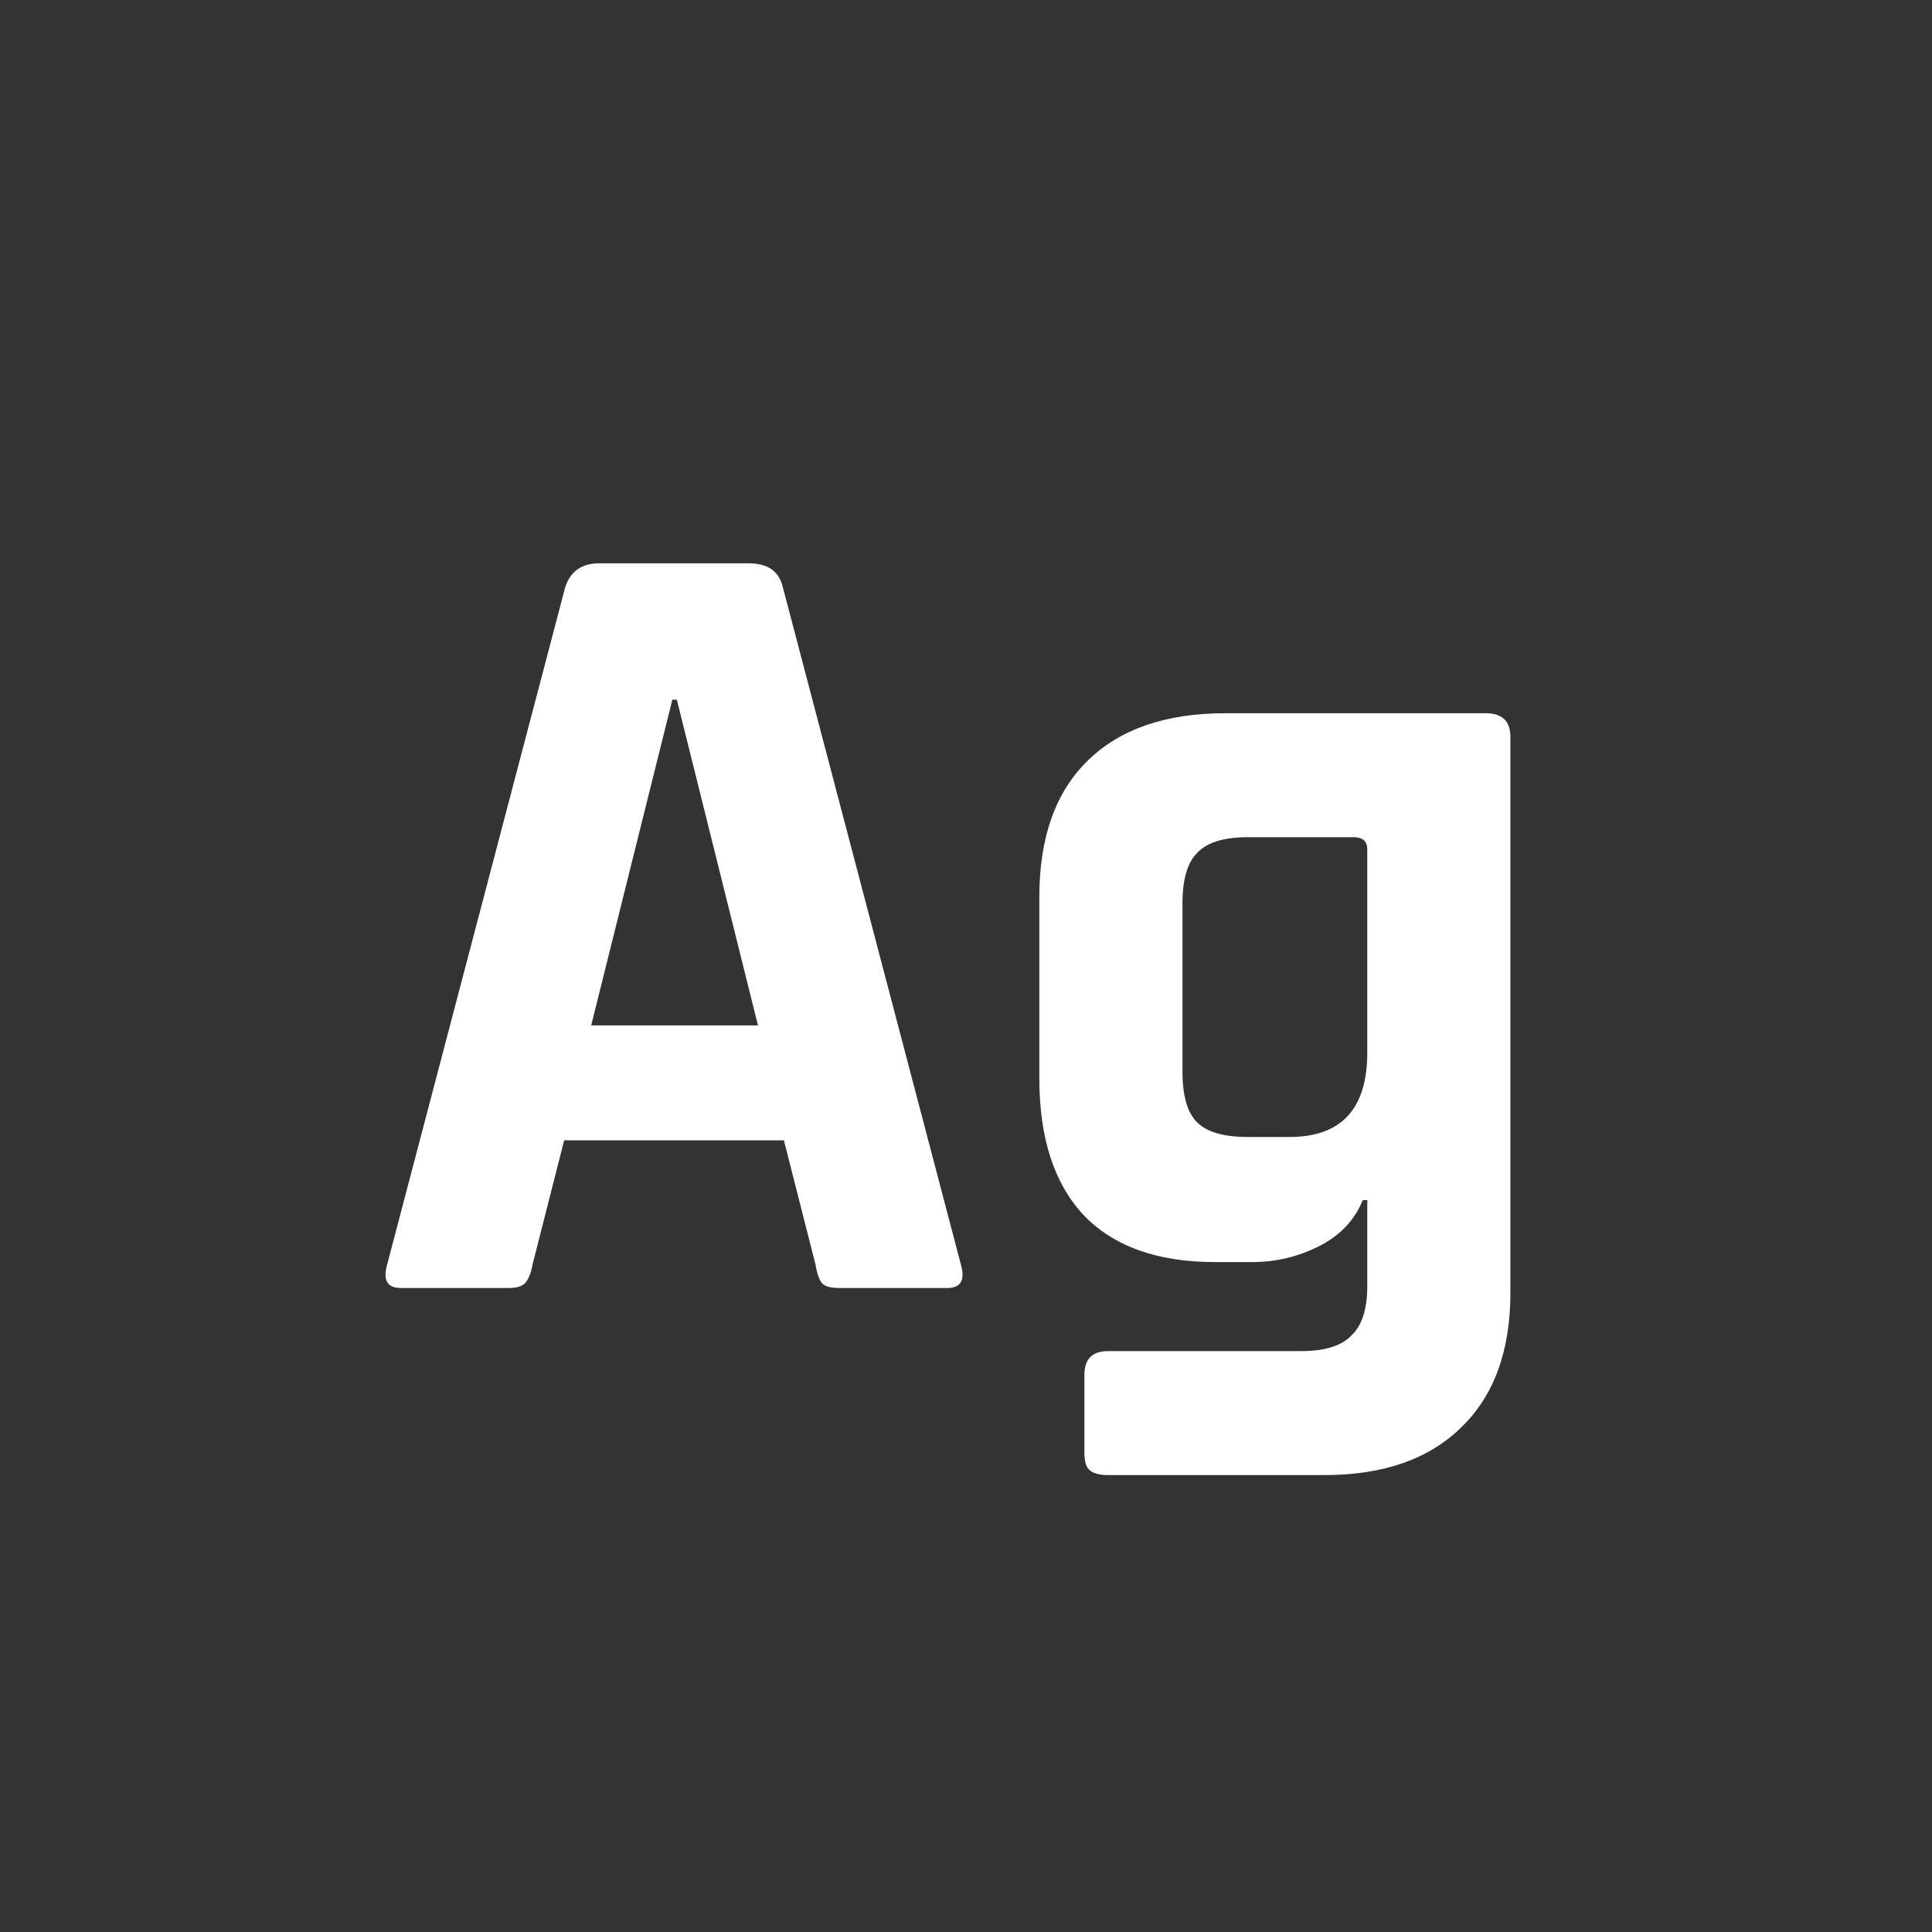 <svg width="24" height="24" viewBox="0 0 24 24" fill="none" xmlns="http://www.w3.org/2000/svg">
<rect x="0" y="0" width="24" height="24" fill="#333333" stroke="none"/>
<path d="M6.322 16H4.978C4.81 16 4.754 15.902 4.81 15.706L7.022 7.292C7.087 7.096 7.227 6.998 7.442 6.998H9.304C9.537 6.998 9.677 7.096 9.724 7.292L11.936 15.706C11.992 15.902 11.936 16 11.768 16H10.424C10.321 16 10.251 15.981 10.214 15.944C10.176 15.897 10.148 15.818 10.13 15.706L9.738 14.166H7.008L6.616 15.706C6.597 15.818 6.564 15.897 6.518 15.944C6.48 15.981 6.415 16 6.322 16ZM8.352 8.692L7.344 12.738H9.416L8.408 8.692H8.352ZM15.557 15.678H15.095C14.376 15.678 13.83 15.482 13.457 15.09C13.093 14.698 12.911 14.133 12.911 13.396V11.142C12.911 10.405 13.111 9.84 13.513 9.448C13.914 9.056 14.483 8.86 15.221 8.86H18.455C18.66 8.86 18.763 8.958 18.763 9.154V16.056C18.763 16.784 18.557 17.344 18.147 17.736C17.745 18.128 17.181 18.324 16.453 18.324H13.765C13.653 18.324 13.573 18.301 13.527 18.254C13.489 18.217 13.471 18.147 13.471 18.044V17.078C13.471 16.882 13.569 16.784 13.765 16.784H16.159C16.457 16.784 16.667 16.719 16.789 16.588C16.919 16.467 16.985 16.261 16.985 15.972V14.908H16.929C16.826 15.16 16.644 15.351 16.383 15.482C16.121 15.613 15.846 15.678 15.557 15.678ZM16.985 13.074V10.554C16.985 10.451 16.929 10.4 16.817 10.4H15.501C15.202 10.4 14.992 10.465 14.871 10.596C14.749 10.717 14.689 10.927 14.689 11.226V13.312C14.689 13.611 14.749 13.821 14.871 13.942C14.992 14.063 15.202 14.124 15.501 14.124H16.019C16.663 14.124 16.985 13.774 16.985 13.074Z" fill="white"/>
</svg>
